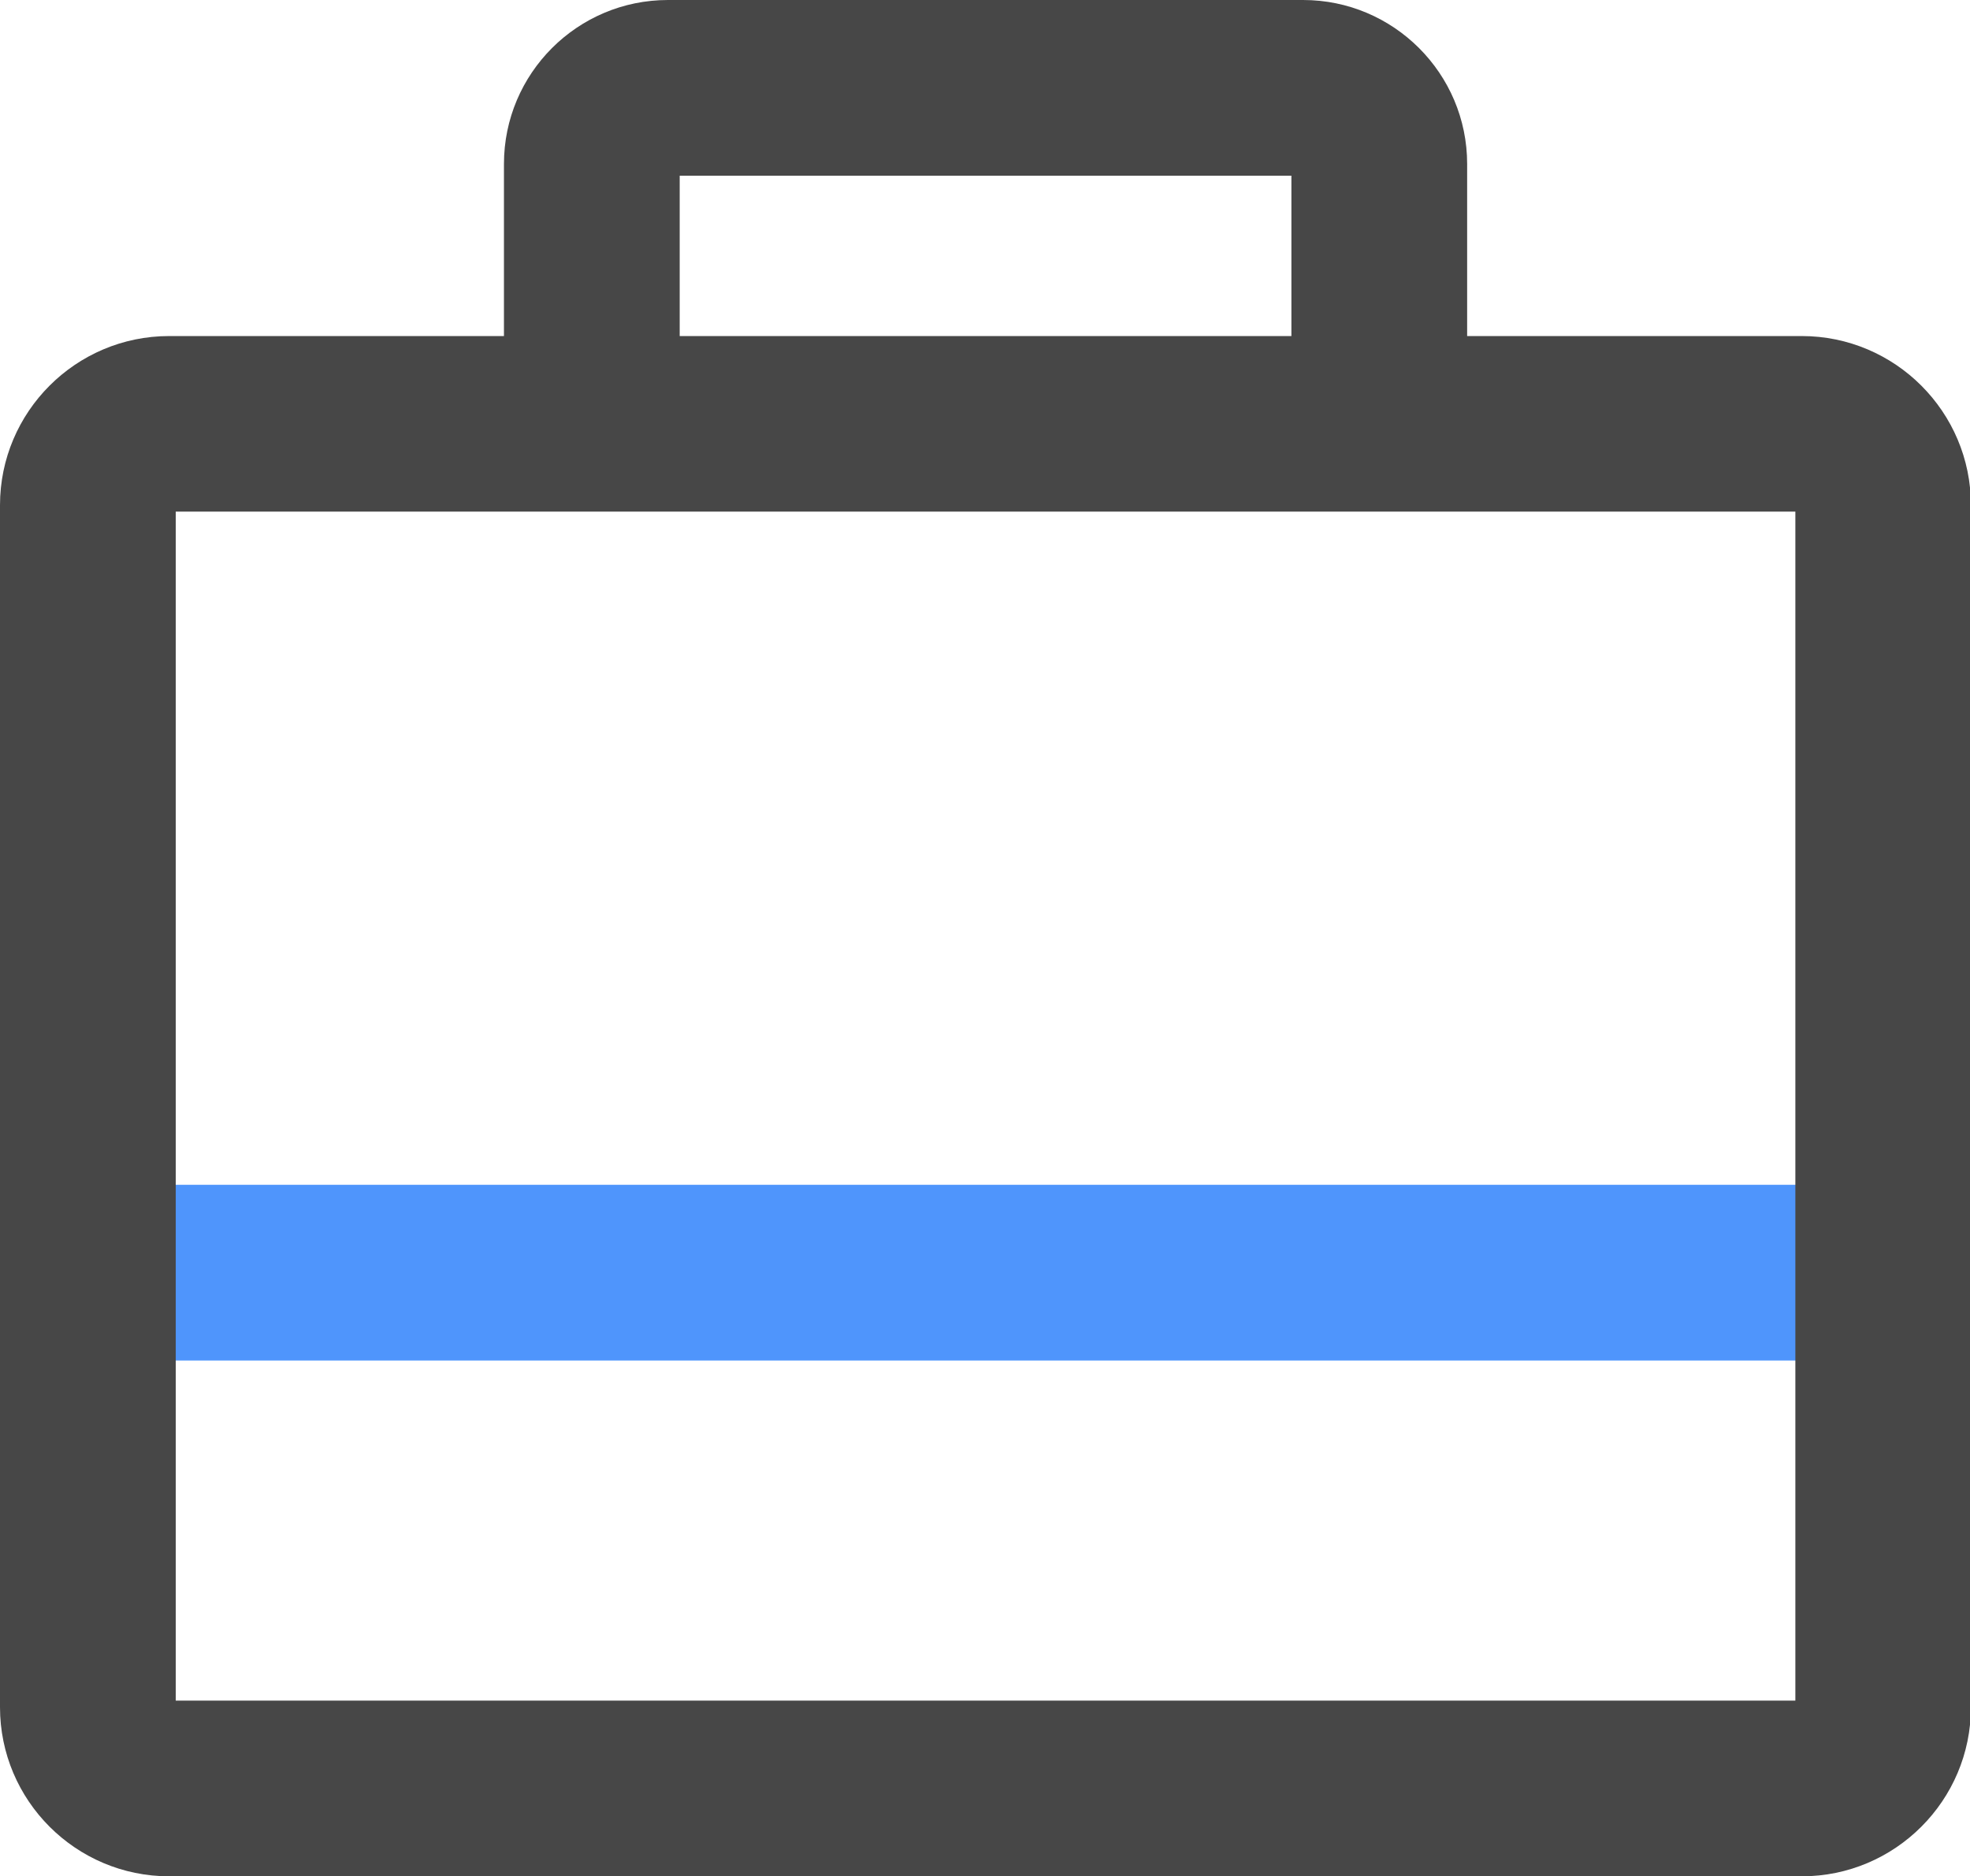<svg xmlns="http://www.w3.org/2000/svg" viewBox="0 0 1075 1024" version="1.1"><path d="M59.4 646.6h979.7v95.9H59.4z" fill="#4F95FC" p-id="4497"></path><path d="M983.2 1024H92.3C41.4 1024 0 982.6 0 931.7V275.7c0-50.9 41.4-92.3 92.3-92.3h890.9c50.9 0 92.3 41.4 92.3 92.3v656c0 50.9-41.4 92.3-92.3 92.3zM95.9 928.1h883.8V279.2H95.9v648.9z" fill="#474747" p-id="4498"></path><path d="M800.6 222.2h-95.9V95.9H370.9v126.3h-95.9V89.5C275 40.1 315.1 0 364.5 0h346.6c49.3 0 89.5 40.1 89.5 89.5V222.2z" fill="#474747" p-id="4499"></path></svg>